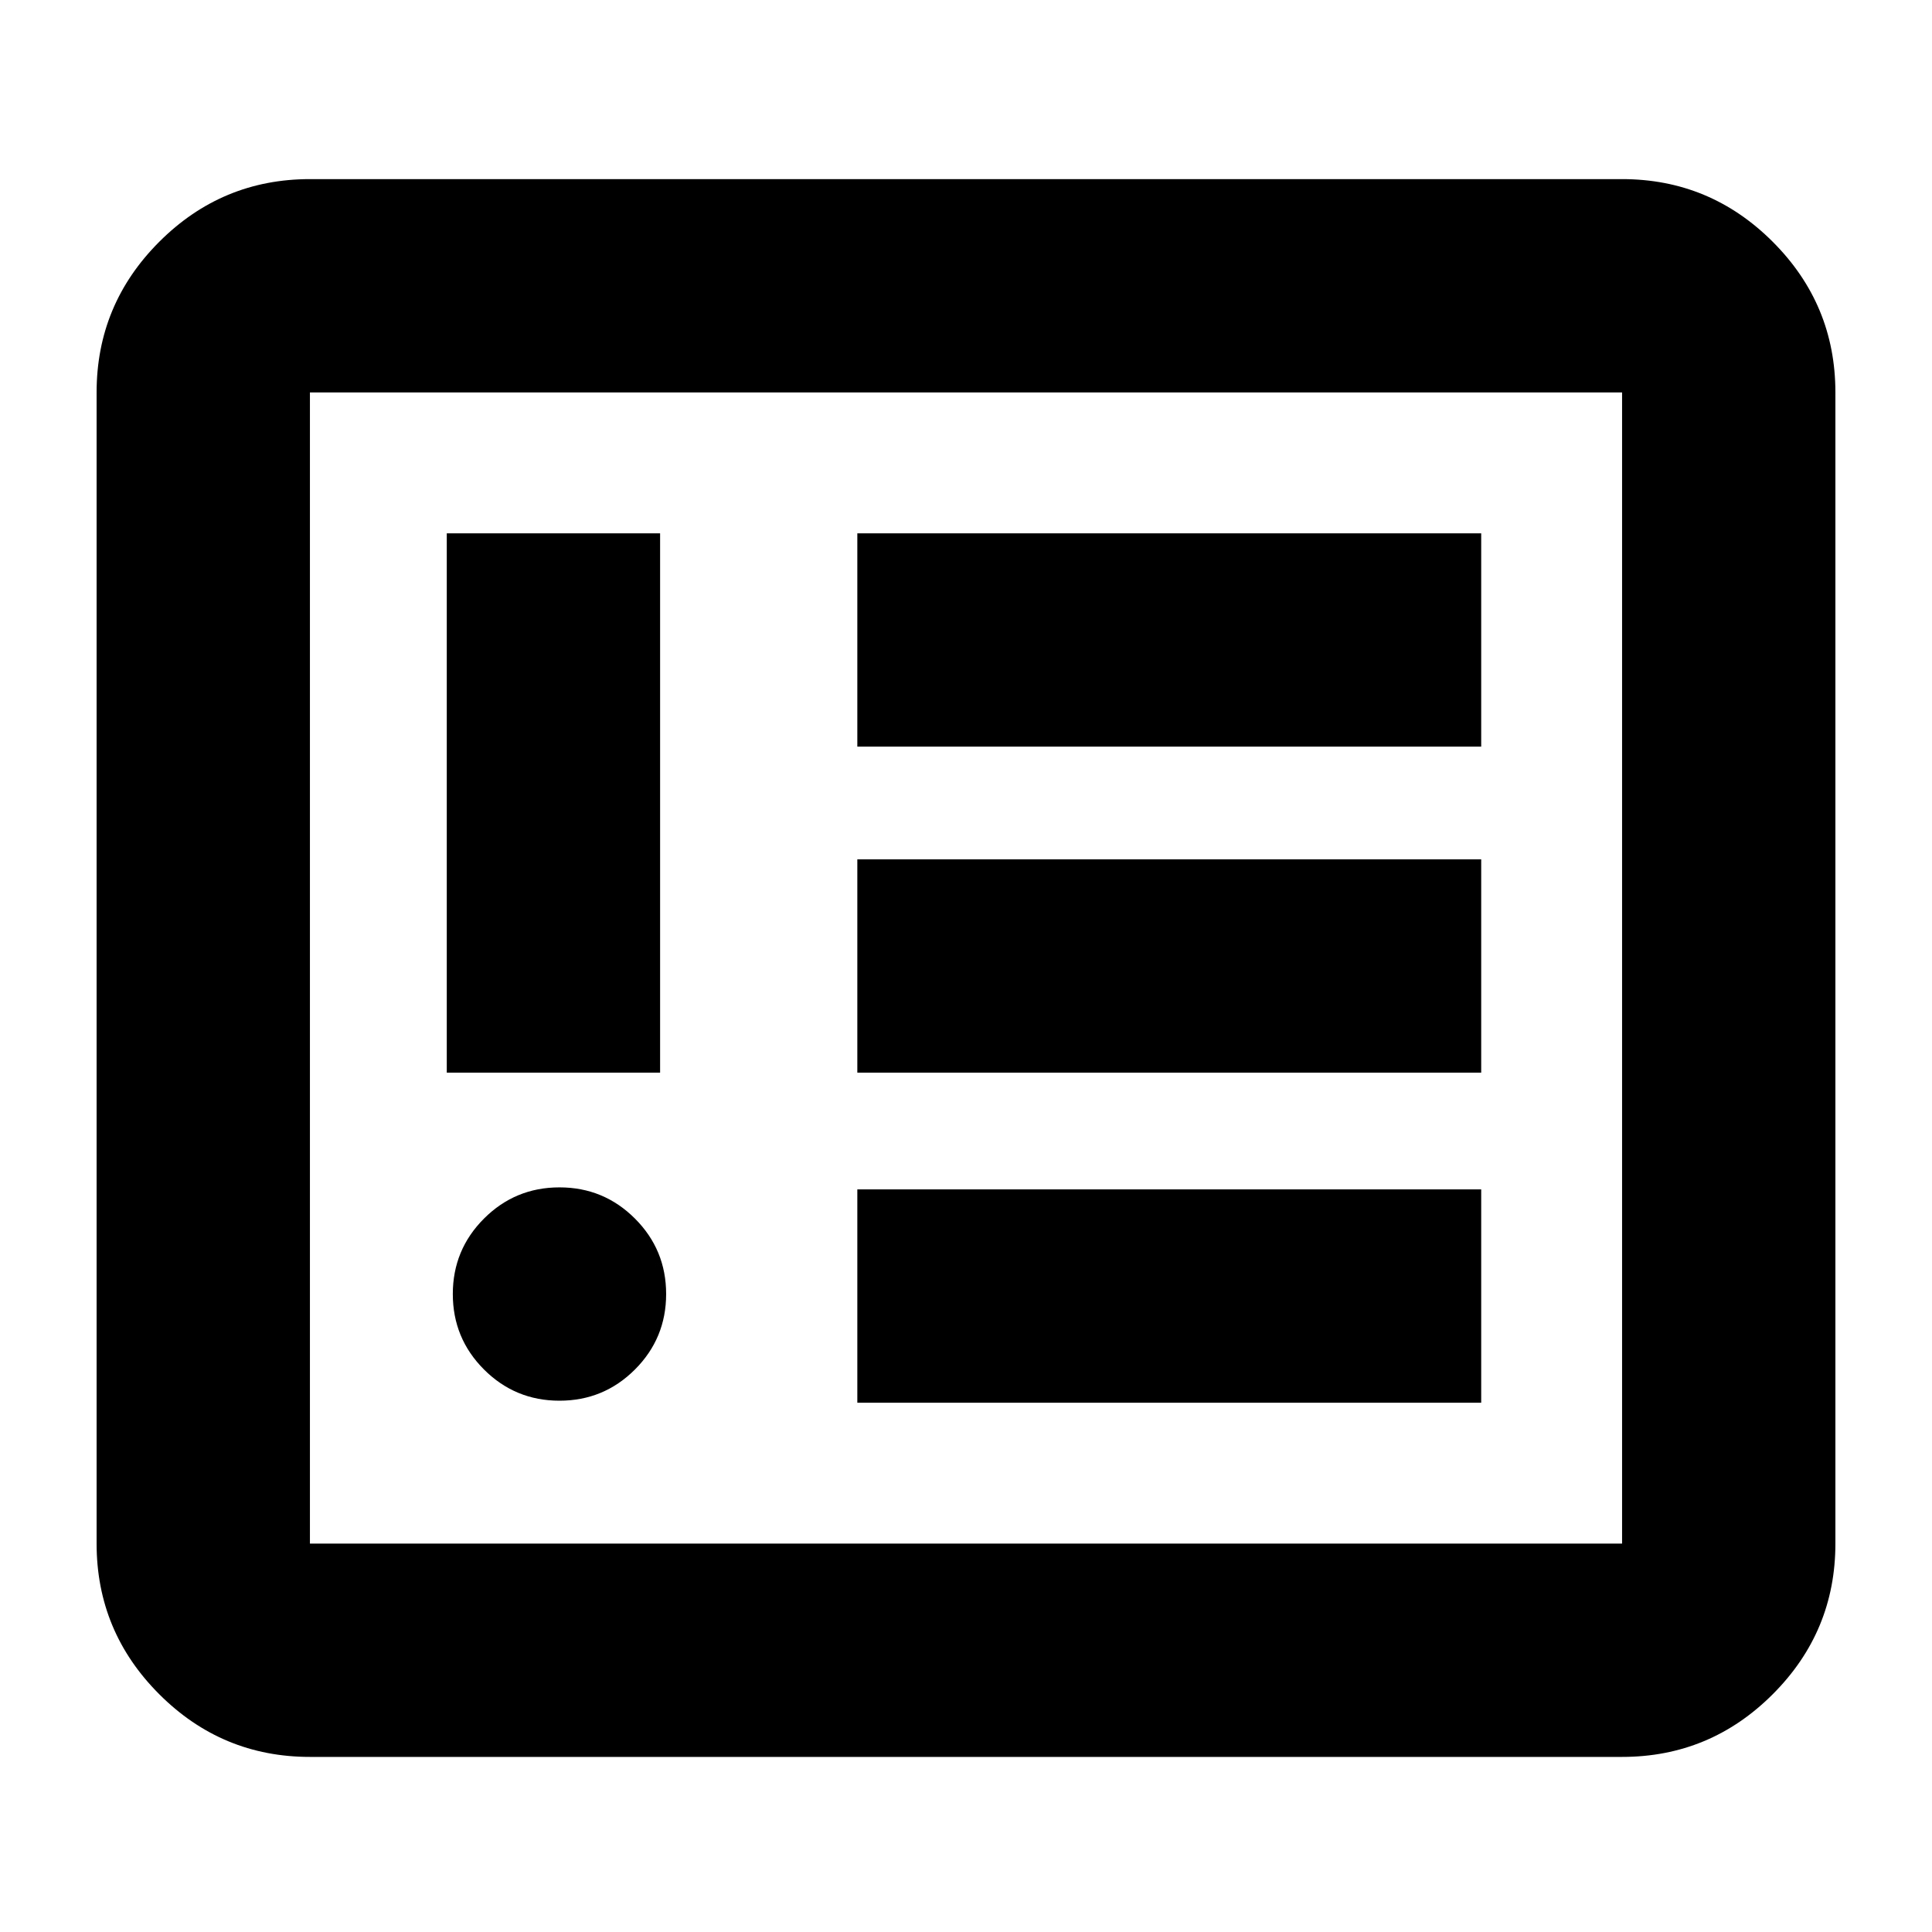 <svg xmlns="http://www.w3.org/2000/svg" height="24" viewBox="0 -960 960 960" width="24"><path d="M278-264q22 0 37.5-15.5T331-317q0-22-15.5-37.5T278-370q-22 0-37.5 15.5T225-317q0 22 15.5 37.5T278-264Zm-56-163h106v-268H222v268Zm204 164h310v-106H426v106Zm0-164h310v-106H426v106Zm0-162h310v-106H426v106ZM154-87q-43.72 0-74.86-31.14Q48-149.27 48-193v-572q0-43.72 31.14-74.86T154-871h652q43.72 0 74.86 31.14T912-765v572q0 43.73-31.14 74.86Q849.72-87 806-87H154Zm0-106h652v-572H154v572Zm0 0v-572 572Z"/></svg>